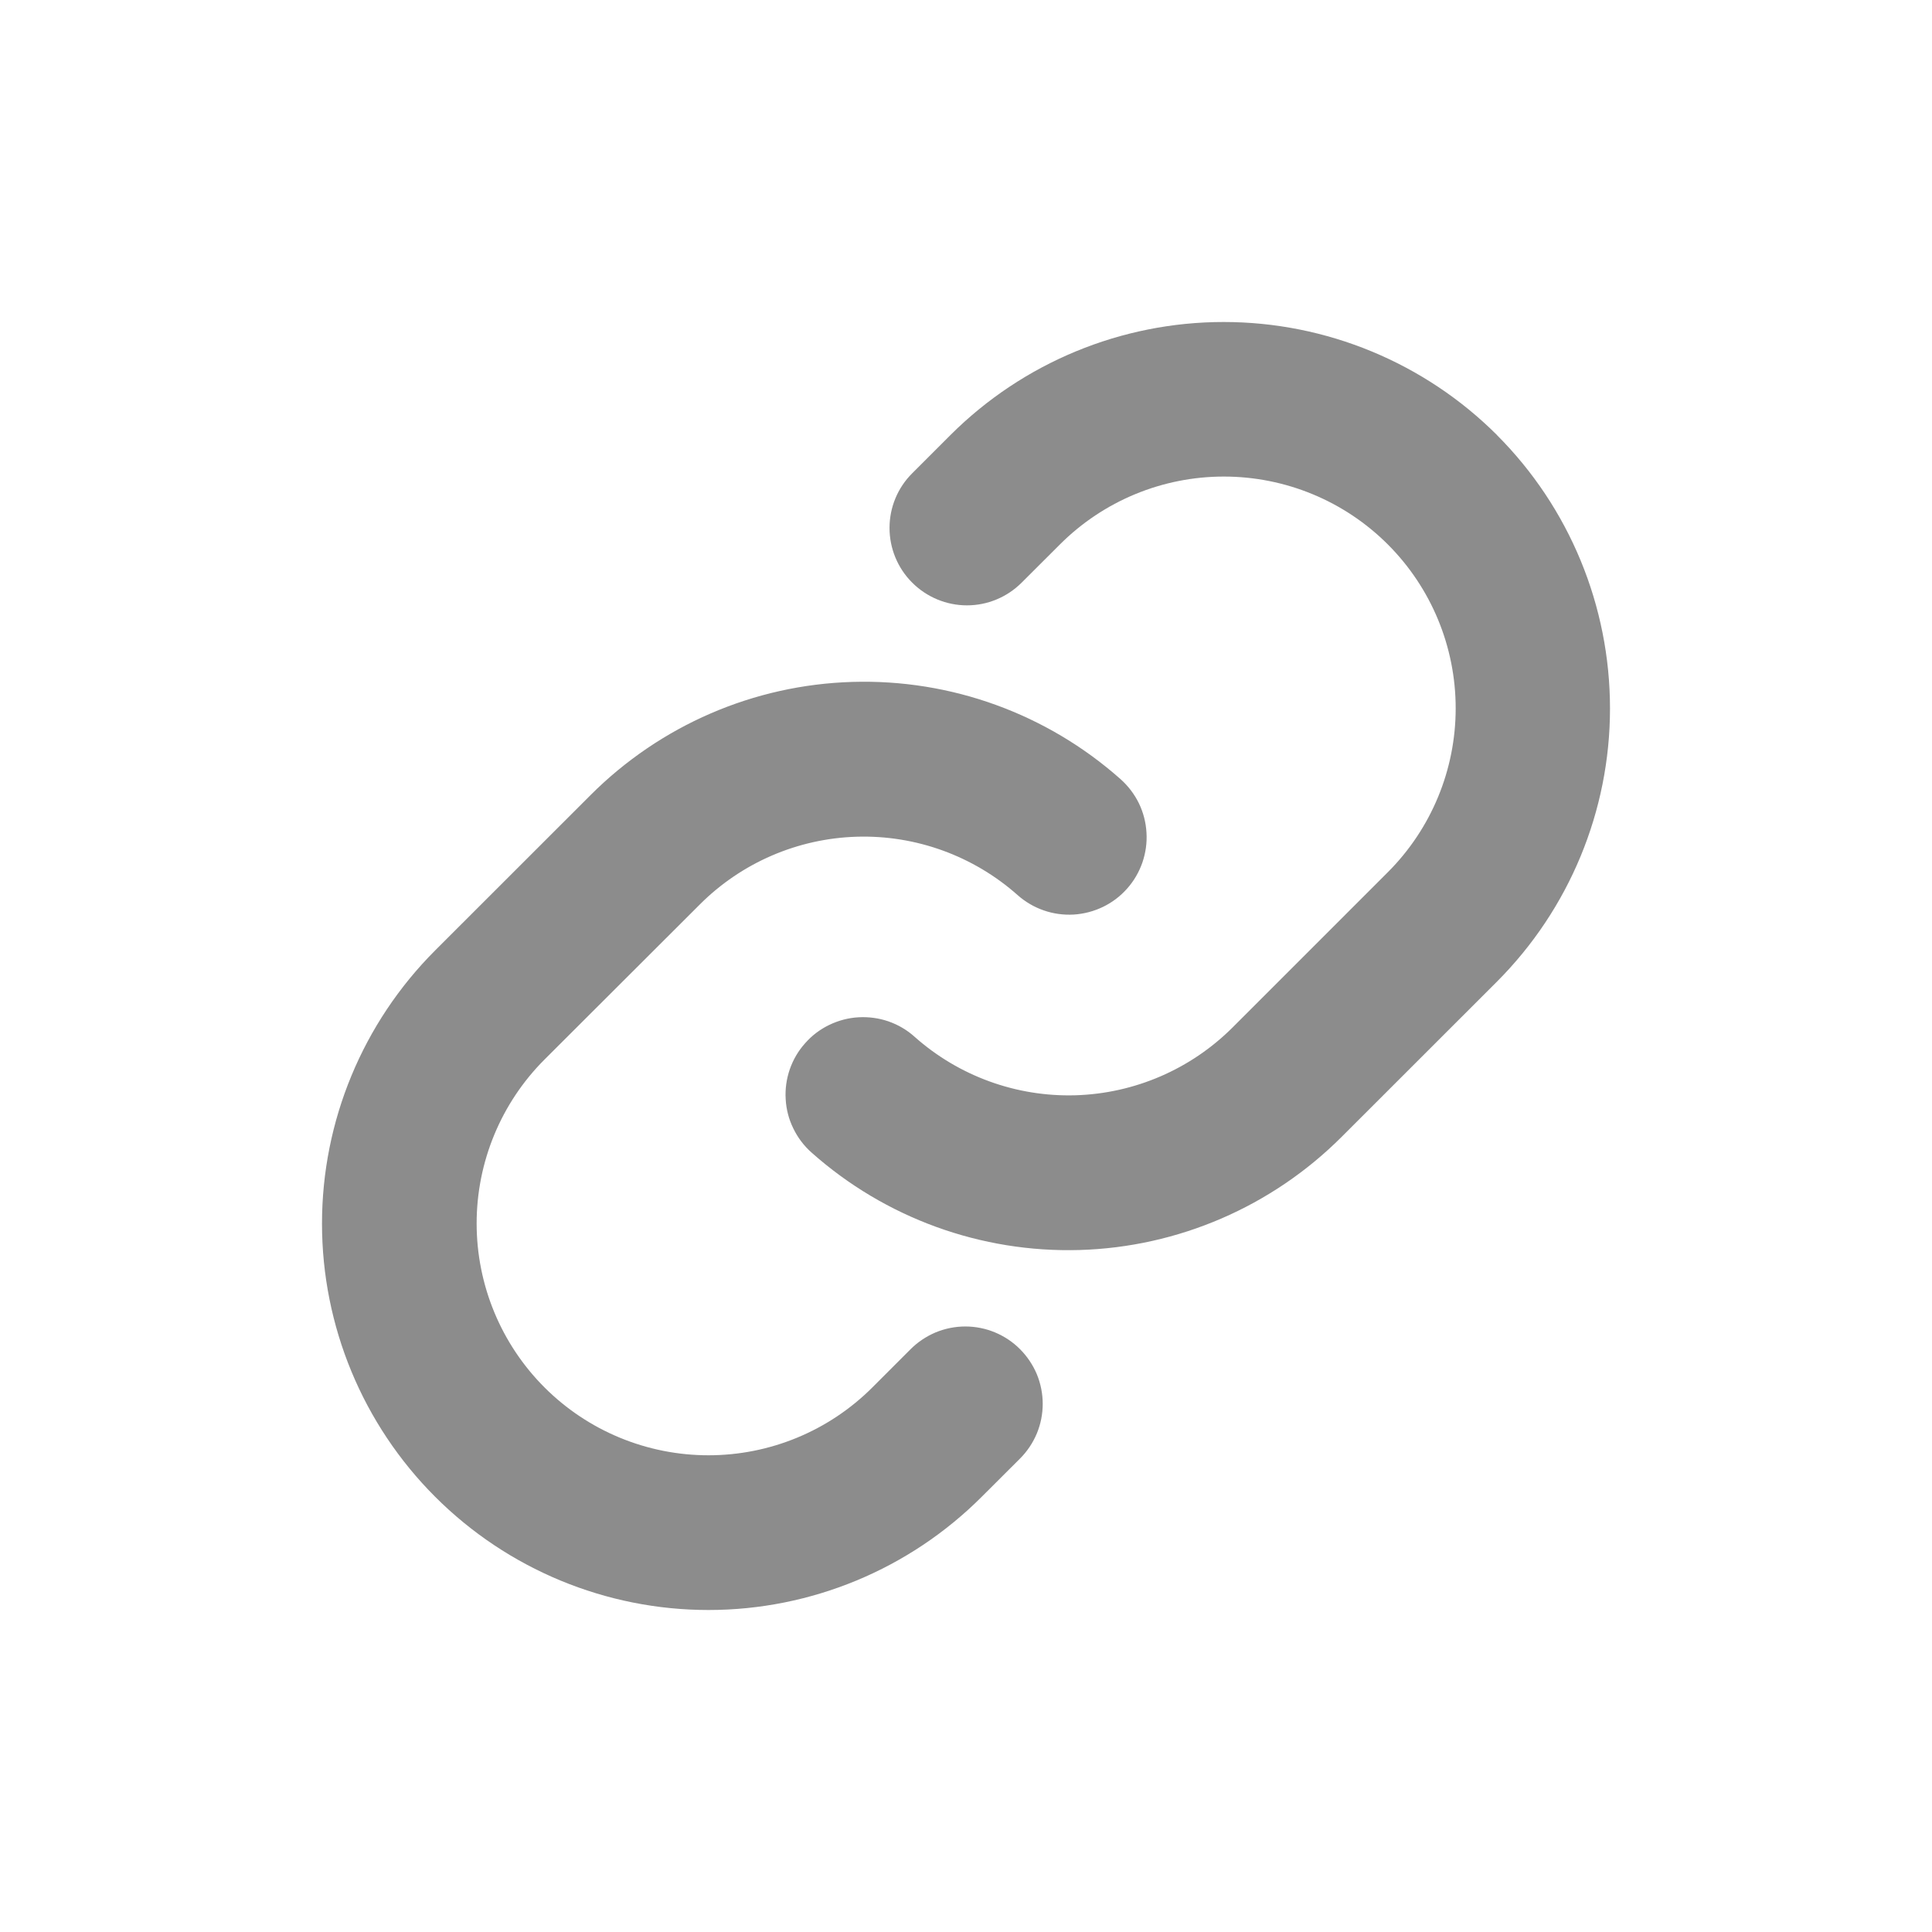 <svg width="24" height="24" viewBox="0 0 24 24" fill="none" xmlns="http://www.w3.org/2000/svg">
<path d="M12.671 16.76C12.76 16.849 12.831 16.955 12.88 17.071C12.928 17.188 12.953 17.313 12.953 17.439C12.953 17.566 12.928 17.691 12.88 17.807C12.831 17.924 12.76 18.03 12.671 18.119L12.195 18.594C11.295 19.494 10.074 20 8.801 20C7.528 20 6.306 19.494 5.406 18.594C4.506 17.694 4 16.473 4 15.2C4 13.927 4.506 12.706 5.406 11.806L7.335 9.878C8.201 9.011 9.364 8.507 10.589 8.471C11.813 8.434 13.005 8.866 13.921 9.68C14.015 9.764 14.092 9.865 14.148 9.979C14.203 10.093 14.235 10.217 14.242 10.343C14.25 10.469 14.232 10.595 14.191 10.715C14.149 10.835 14.085 10.945 14.001 11.039C13.917 11.134 13.815 11.211 13.701 11.266C13.587 11.321 13.464 11.353 13.338 11.361C13.211 11.368 13.085 11.351 12.965 11.309C12.846 11.268 12.736 11.203 12.641 11.119C12.092 10.632 11.377 10.372 10.643 10.394C9.909 10.416 9.211 10.717 8.692 11.237L6.764 13.162C6.224 13.702 5.921 14.435 5.921 15.198C5.921 15.962 6.224 16.695 6.764 17.235C7.304 17.775 8.037 18.078 8.801 18.078C9.565 18.078 10.297 17.775 10.837 17.235L11.312 16.76C11.402 16.67 11.508 16.6 11.624 16.551C11.741 16.503 11.865 16.478 11.992 16.478C12.118 16.478 12.243 16.503 12.359 16.551C12.476 16.6 12.582 16.67 12.671 16.76ZM18.596 5.404C17.695 4.505 16.474 4 15.201 4C13.929 4 12.708 4.505 11.807 5.404L11.332 5.879C11.151 6.059 11.05 6.303 11.05 6.558C11.05 6.813 11.151 7.058 11.332 7.238C11.512 7.418 11.757 7.52 12.012 7.52C12.267 7.52 12.511 7.418 12.691 7.238L13.167 6.763C13.707 6.223 14.439 5.92 15.203 5.92C15.967 5.92 16.7 6.223 17.24 6.763C17.78 7.303 18.083 8.035 18.083 8.799C18.083 9.563 17.78 10.295 17.24 10.835L15.311 12.764C14.791 13.283 14.093 13.584 13.359 13.606C12.625 13.627 11.91 13.367 11.361 12.879C11.267 12.794 11.157 12.73 11.037 12.688C10.918 12.647 10.791 12.63 10.665 12.637C10.539 12.644 10.415 12.677 10.301 12.732C10.187 12.787 10.085 12.864 10.002 12.959C9.917 13.053 9.853 13.163 9.811 13.283C9.77 13.402 9.752 13.529 9.76 13.655C9.767 13.781 9.799 13.905 9.855 14.018C9.91 14.132 9.987 14.234 10.082 14.318C10.996 15.131 12.188 15.564 13.412 15.528C14.635 15.492 15.799 14.989 16.665 14.124L18.594 12.196C19.494 11.295 20 10.074 20 8.801C20 7.528 19.496 6.306 18.596 5.405V5.404Z" fill="#8C8C8C"/>
</svg>
